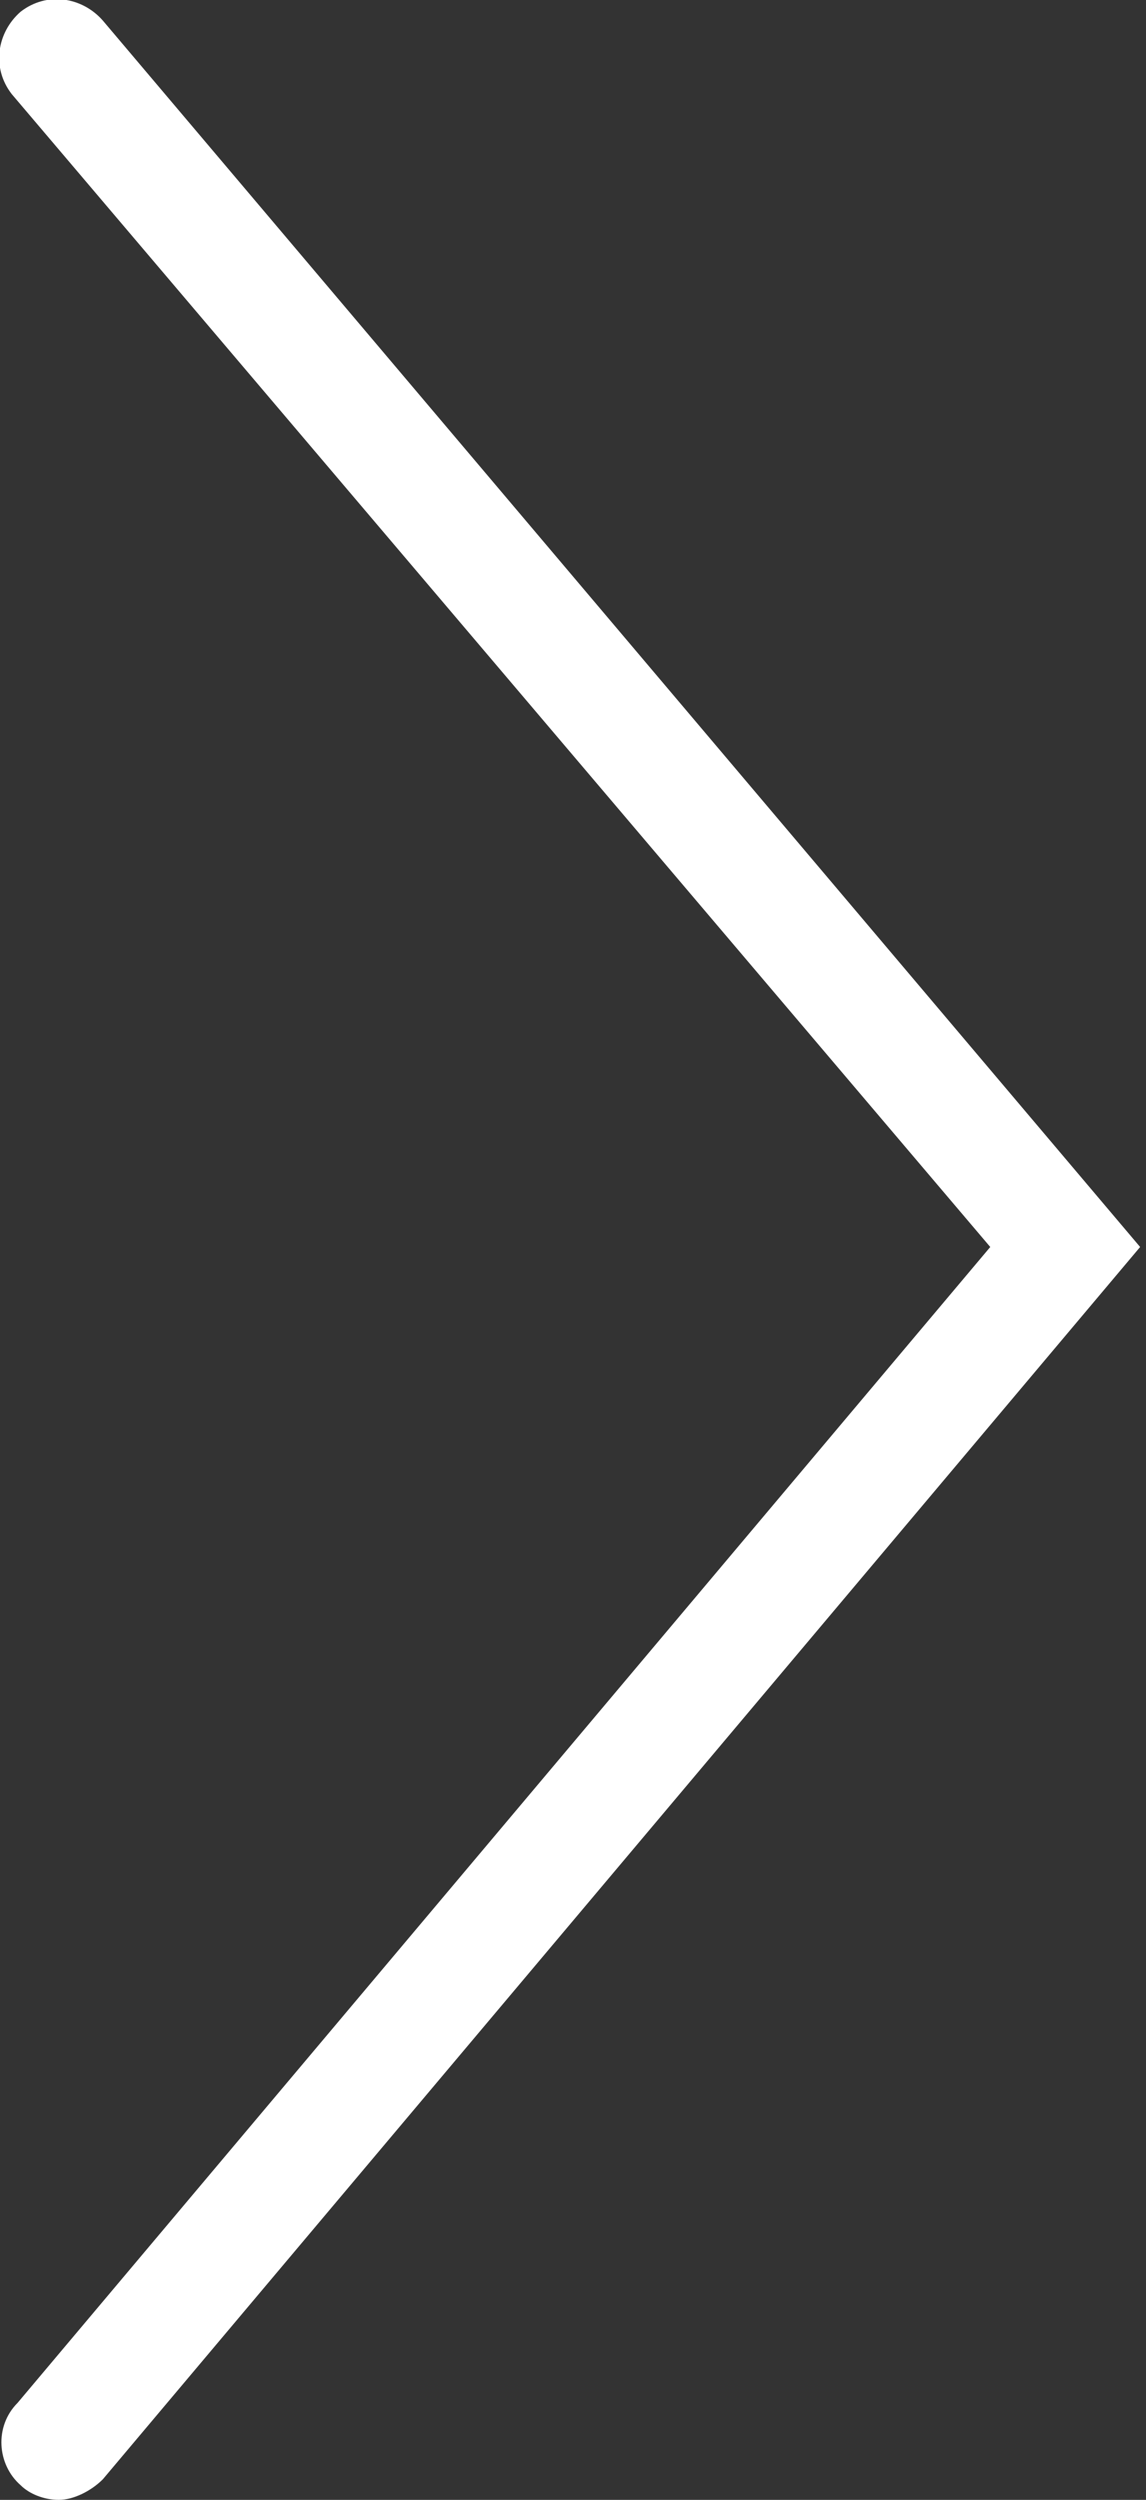 <?xml version="1.0" encoding="utf-8"?>
<!-- Generator: Adobe Illustrator 24.1.0, SVG Export Plug-In . SVG Version: 6.00 Build 0)  -->
<svg version="1.1" id="Layer_1" xmlns="http://www.w3.org/2000/svg" xmlns:xlink="http://www.w3.org/1999/xlink" x="0px" y="0px"
	 viewBox="0 0 39 85" style="enable-background:new 0 0 39 85;" xml:space="preserve">
<rect x="0" y="0" width="39" height="85" fill="#333333" stroke="none"/>
<style type="text/css">
	.st0{fill:#FFFFFF;}
</style>
<path class="st0" d="M2,85c-0.5,0-1-0.2-1.3-0.5c-0.8-0.7-0.9-2-0.1-2.8l33.1-39.3L0.4,3.2c-0.7-0.9-0.5-2.1,0.3-2.8
	c0.9-0.7,2.1-0.5,2.8,0.3l35.3,41.7L3.5,84.3C3.1,84.7,2.5,85,2,85z"/>
</svg>
